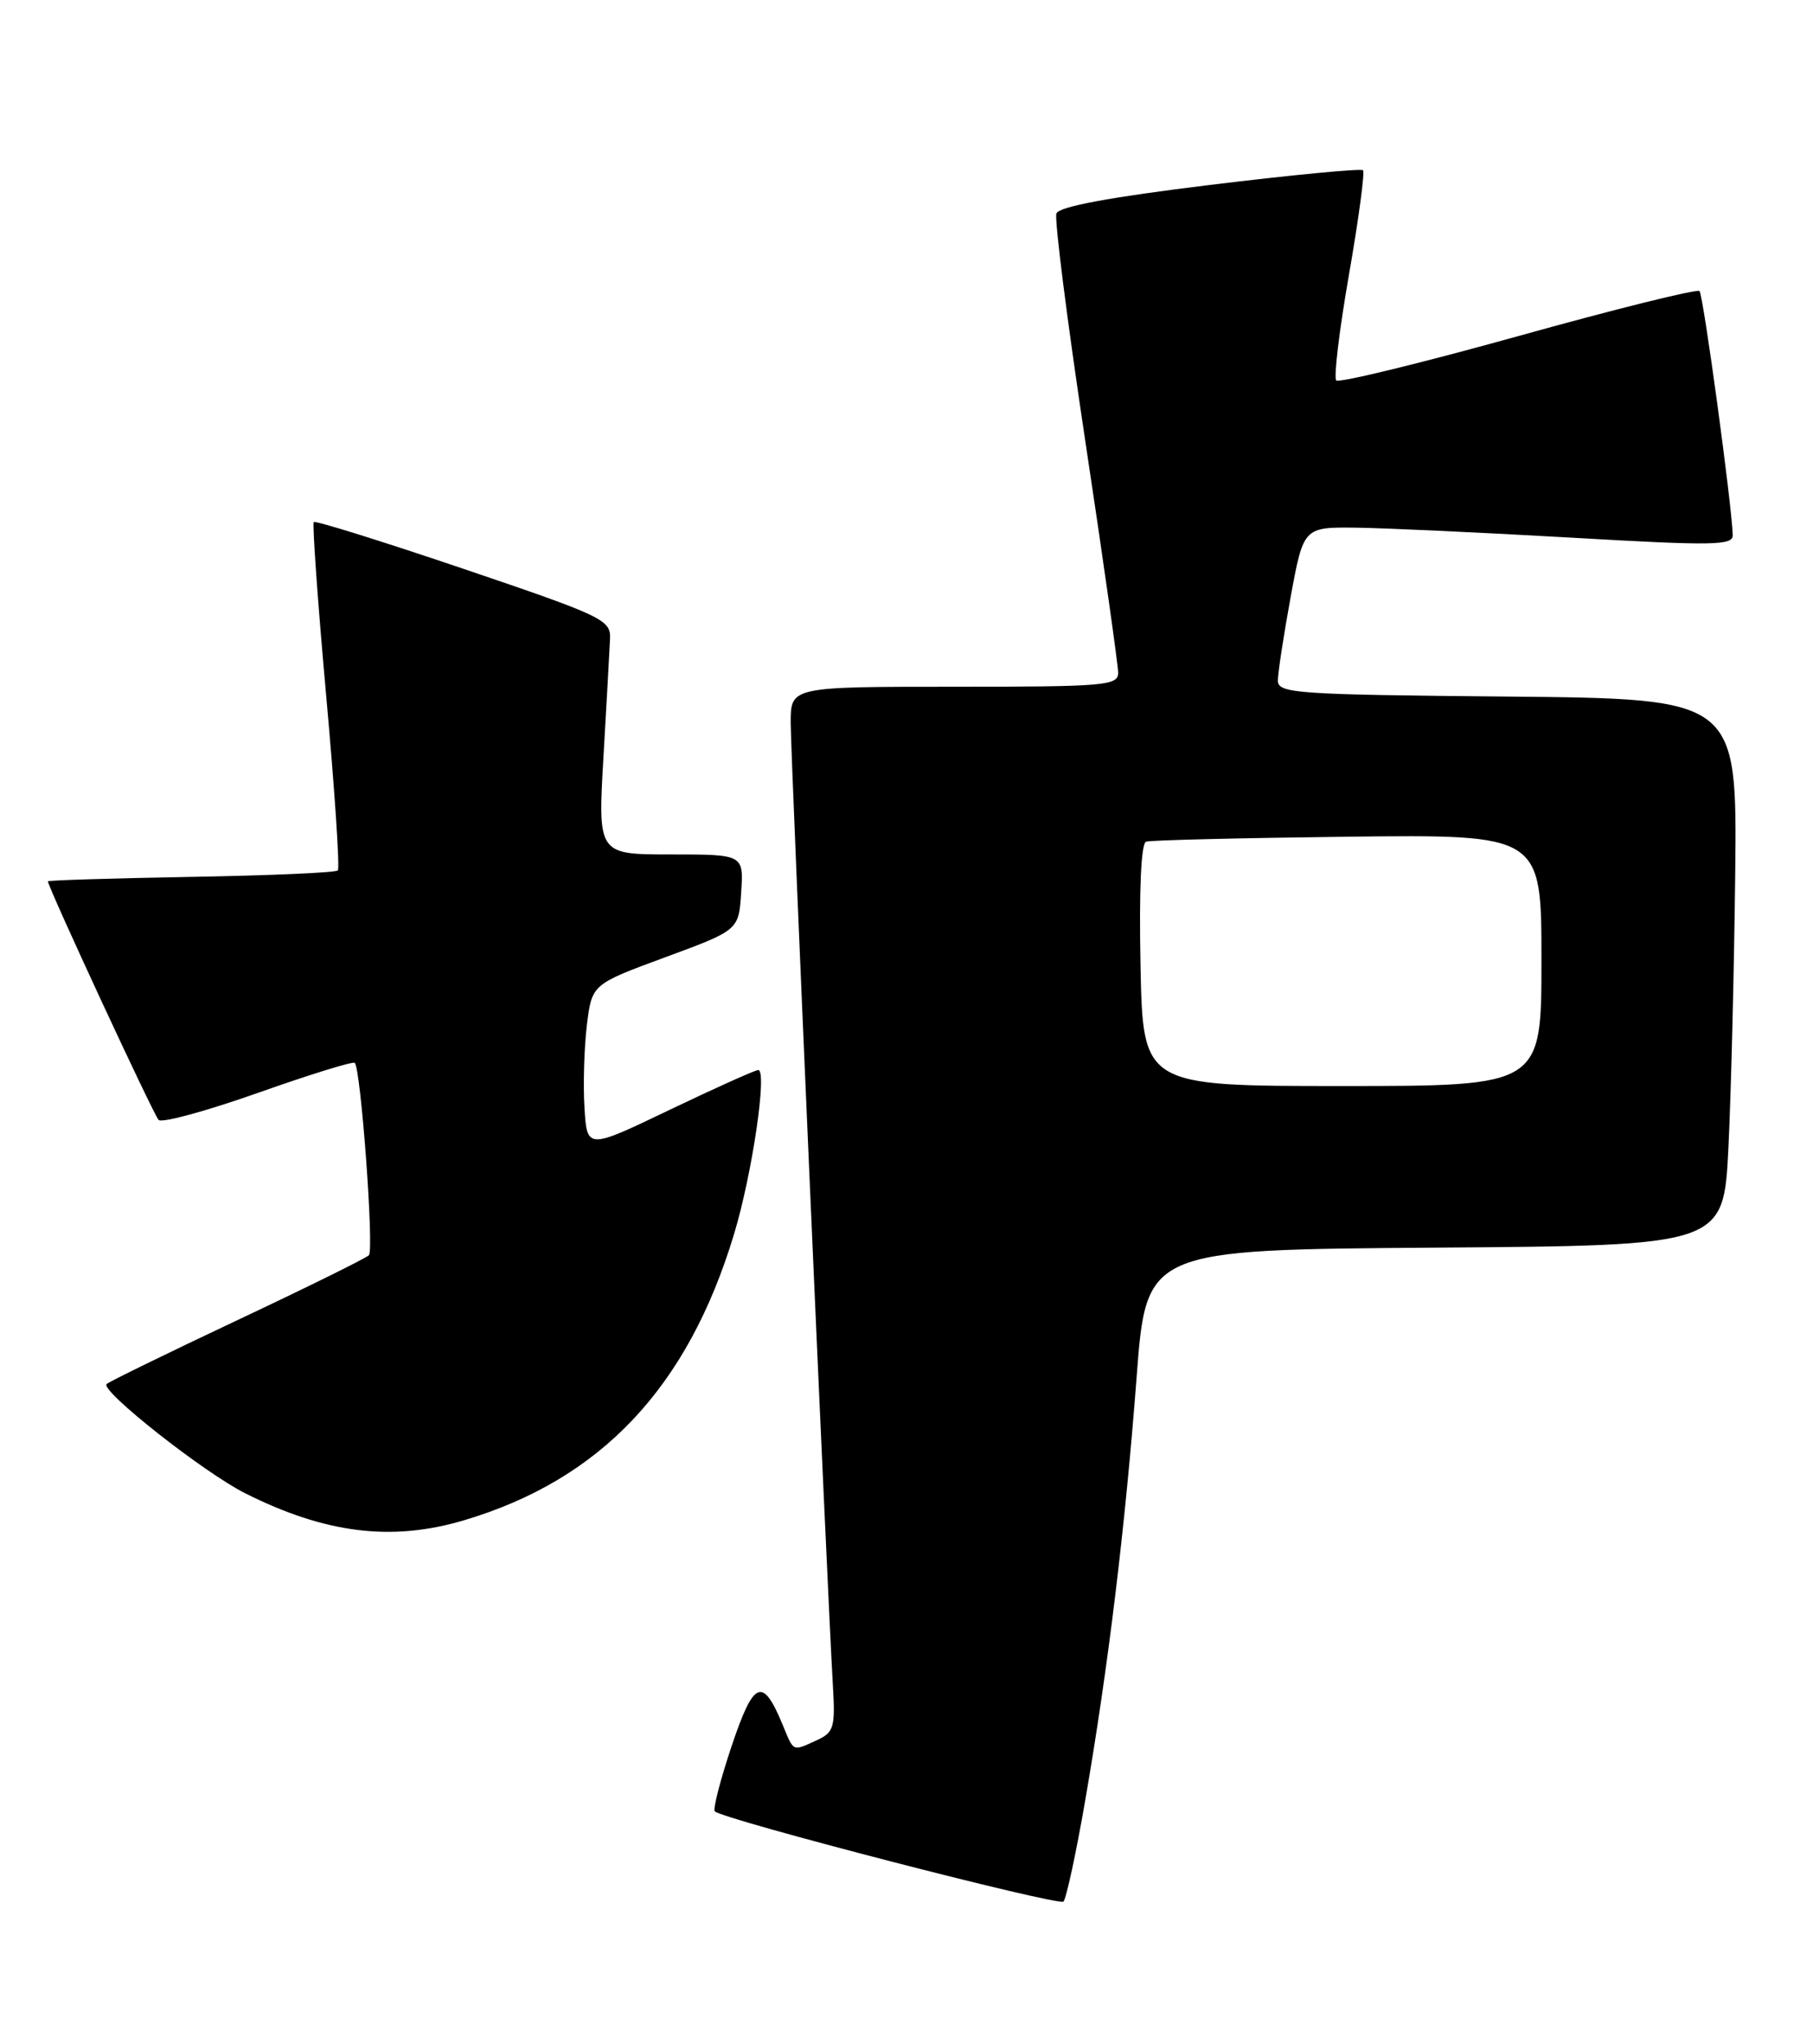<?xml version="1.0" encoding="UTF-8" standalone="no"?>
<!DOCTYPE svg PUBLIC "-//W3C//DTD SVG 1.1//EN" "http://www.w3.org/Graphics/SVG/1.1/DTD/svg11.dtd" >
<svg xmlns="http://www.w3.org/2000/svg" xmlns:xlink="http://www.w3.org/1999/xlink" version="1.1" viewBox="0 0 227 256">
 <g >
 <path fill="currentColor"
d=" M 135.87 225.50 C 138.76 208.78 140.88 191.26 142.31 172.50 C 143.52 156.50 143.52 156.50 179.66 156.24 C 215.80 155.98 215.80 155.98 216.41 143.74 C 216.74 137.01 217.12 121.60 217.26 109.50 C 217.50 87.50 217.50 87.50 188.75 87.23 C 162.24 86.99 160.00 86.83 160.00 85.23 C 160.00 84.28 160.72 79.56 161.60 74.75 C 163.21 66.00 163.21 66.00 169.85 66.08 C 173.51 66.13 185.61 66.69 196.75 67.33 C 214.61 68.36 216.99 68.32 216.95 67.00 C 216.82 63.05 213.26 36.93 212.79 36.45 C 212.49 36.16 202.28 38.69 190.09 42.09 C 177.90 45.48 167.65 47.98 167.31 47.64 C 166.97 47.30 167.69 41.34 168.90 34.40 C 170.11 27.46 170.90 21.57 170.66 21.32 C 170.41 21.08 161.78 21.90 151.49 23.16 C 138.96 24.69 132.60 25.87 132.27 26.73 C 132.00 27.44 133.63 40.27 135.89 55.26 C 138.15 70.24 140.00 83.29 140.00 84.25 C 140.00 85.86 138.36 86.00 119.50 86.00 C 99.00 86.00 99.00 86.00 99.00 90.50 C 99.00 94.69 103.55 198.54 104.29 211.18 C 104.59 216.33 104.40 216.95 102.26 217.93 C 99.18 219.33 99.42 219.44 98.01 216.03 C 95.49 209.93 94.39 210.37 91.61 218.64 C 90.19 222.88 89.24 226.57 89.50 226.83 C 90.52 227.85 132.53 238.72 133.15 238.13 C 133.50 237.78 134.73 232.10 135.87 225.50 Z  M 58.07 190.39 C 75.24 185.29 86.13 173.75 91.92 154.50 C 94.19 146.98 96.09 134.00 94.94 134.00 C 94.55 134.00 89.57 136.24 83.87 138.97 C 73.50 143.95 73.50 143.95 73.18 138.72 C 73.00 135.85 73.14 131.19 73.48 128.38 C 74.11 123.26 74.11 123.26 83.31 119.87 C 92.50 116.48 92.50 116.48 92.80 111.74 C 93.11 107.00 93.11 107.00 83.98 107.00 C 74.85 107.00 74.85 107.00 75.56 94.75 C 75.95 88.01 76.32 81.38 76.38 80.00 C 76.49 77.63 75.54 77.17 58.08 71.25 C 47.95 67.82 39.49 65.17 39.29 65.38 C 39.09 65.58 39.78 75.37 40.84 87.12 C 41.90 98.88 42.56 108.72 42.30 109.00 C 42.05 109.28 33.77 109.64 23.92 109.81 C 14.06 109.99 6.00 110.23 6.00 110.37 C 6.00 111.09 19.23 139.62 19.86 140.25 C 20.27 140.66 25.87 139.13 32.32 136.85 C 38.76 134.57 44.21 132.88 44.42 133.10 C 45.19 133.91 46.85 156.52 46.19 157.19 C 45.81 157.57 38.38 161.24 29.68 165.34 C 20.97 169.45 13.63 173.04 13.35 173.32 C 12.52 174.15 25.52 184.40 30.70 187.00 C 40.73 192.04 49.04 193.07 58.07 190.39 Z  M 142.80 120.87 C 142.61 111.41 142.87 105.61 143.50 105.40 C 144.05 105.21 155.41 104.94 168.75 104.78 C 193.00 104.50 193.00 104.50 193.00 120.25 C 193.00 136.00 193.00 136.00 168.05 136.00 C 143.10 136.00 143.10 136.00 142.80 120.87 Z "/>
</g>
</svg>